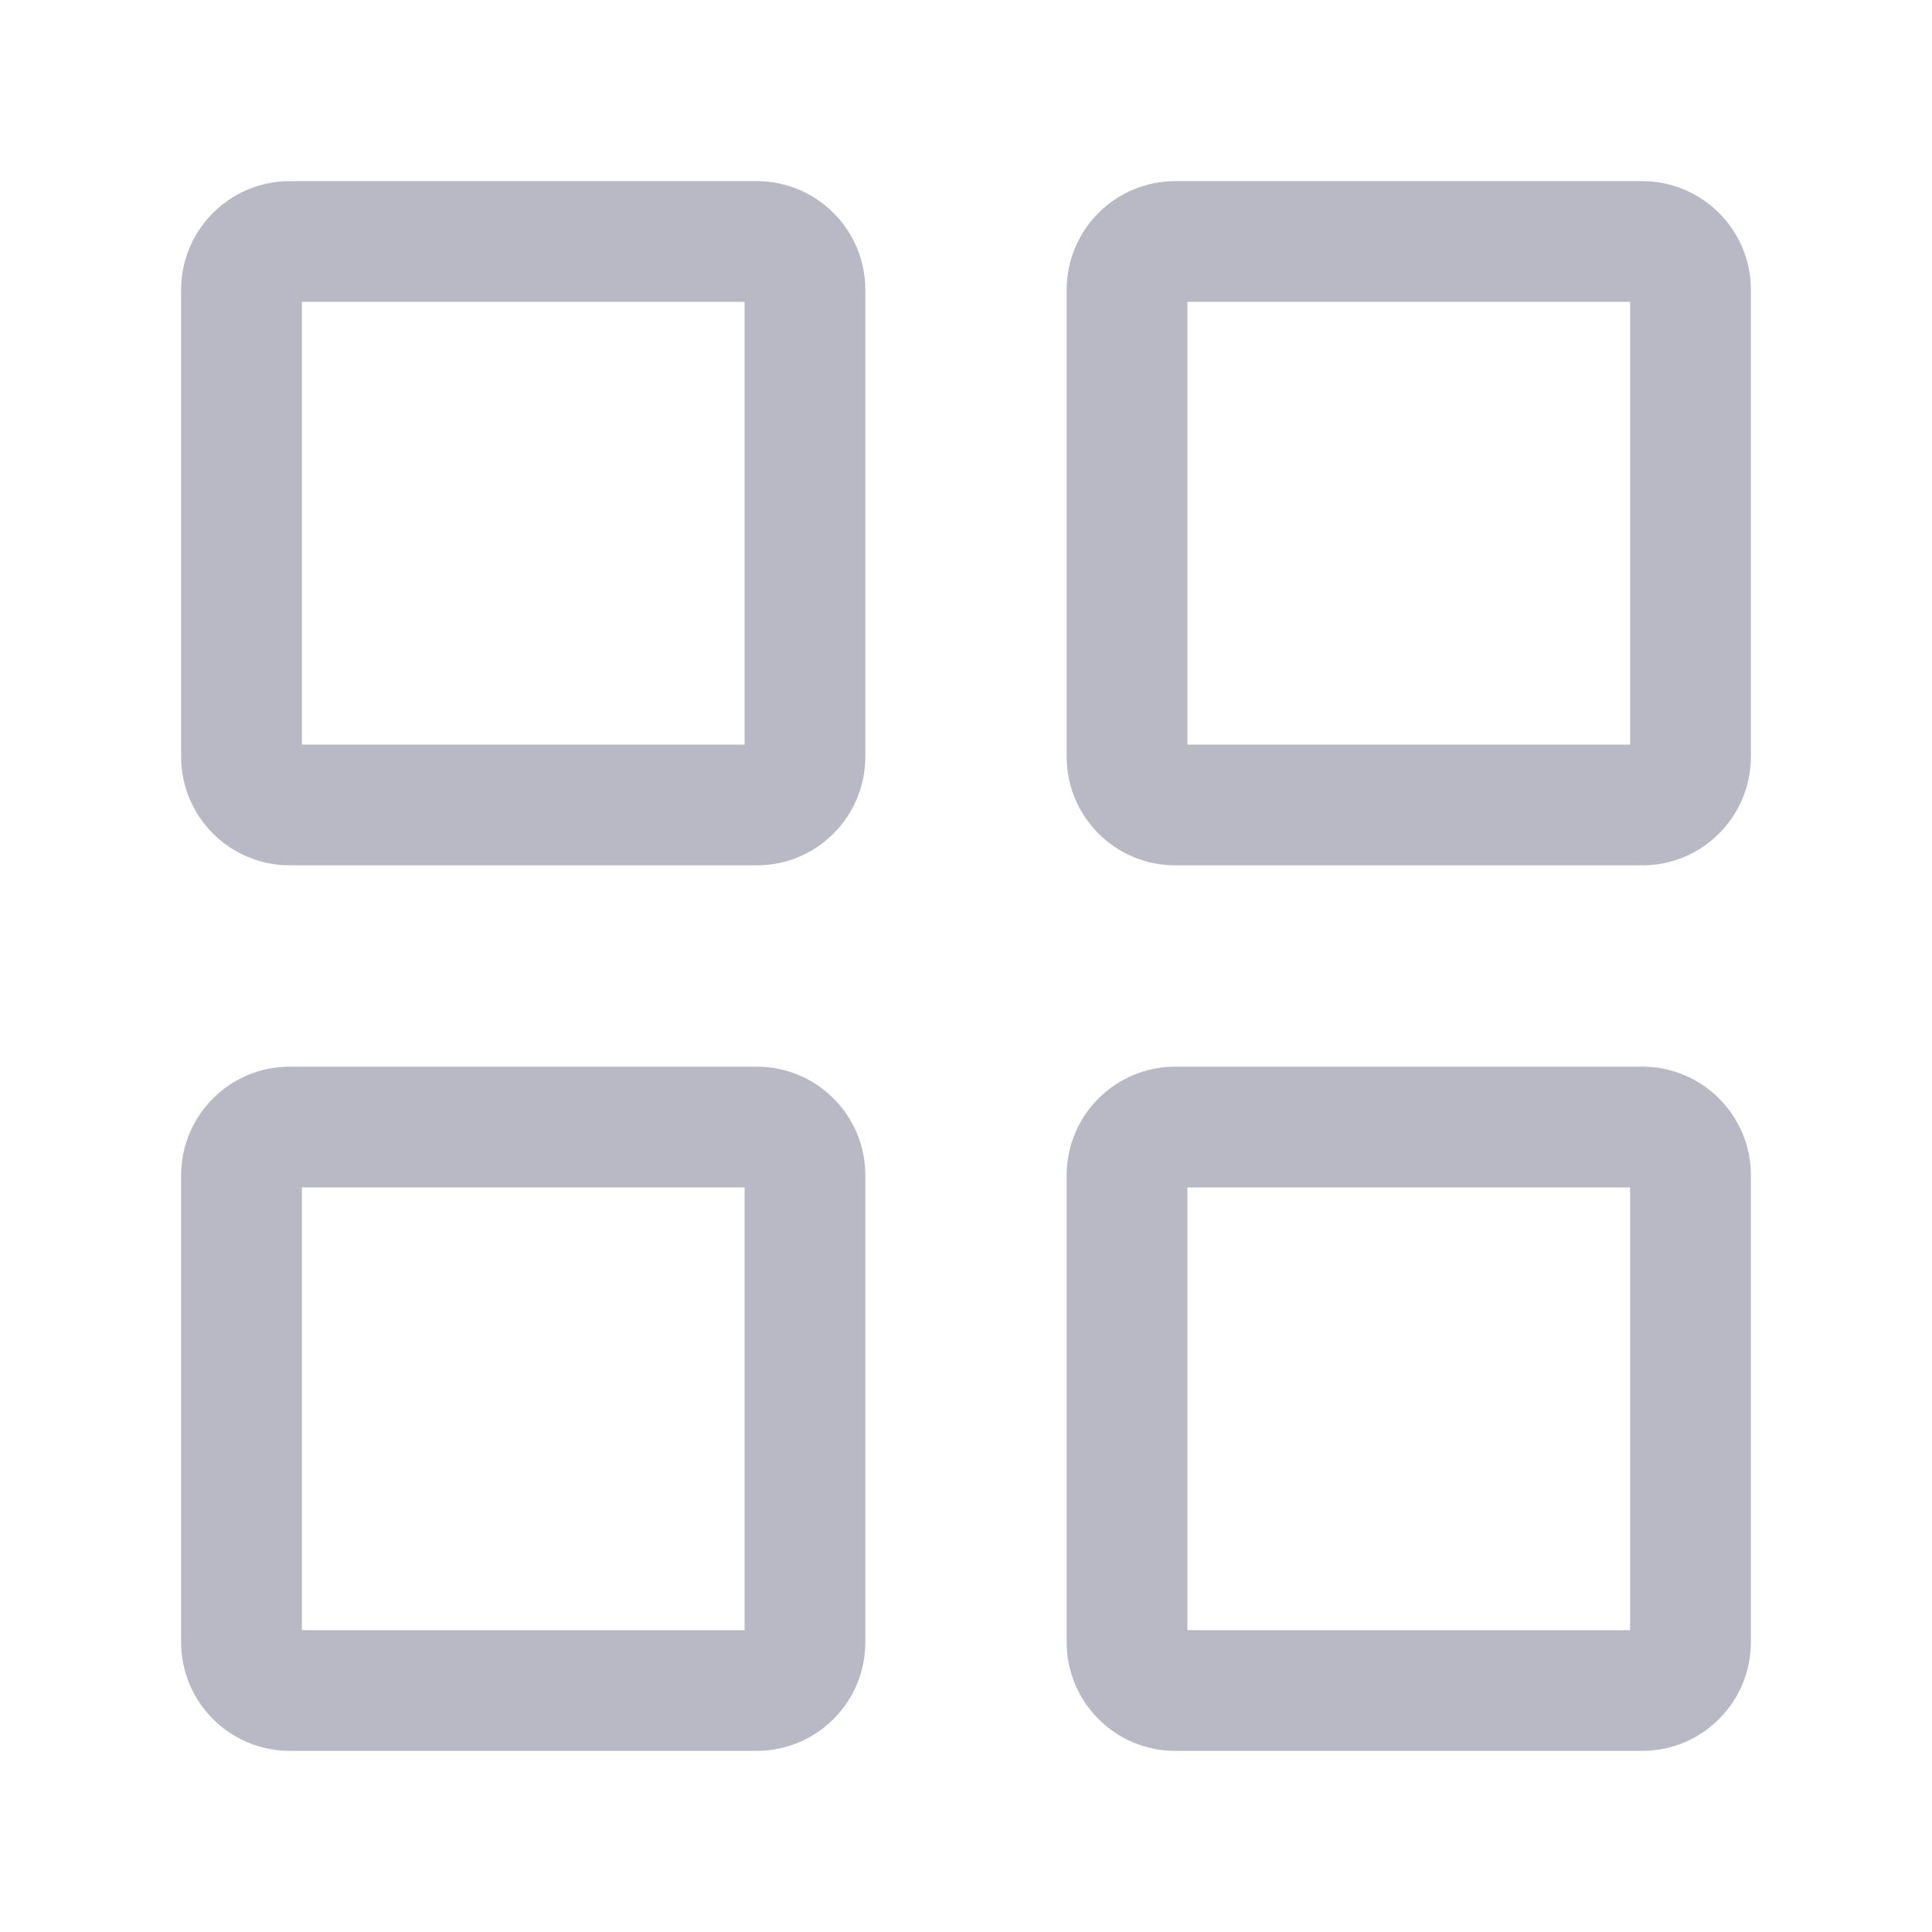 <svg width="20" height="20" viewBox="0 0 20 20" fill="none" xmlns="http://www.w3.org/2000/svg">
<path fill-rule="evenodd" clip-rule="evenodd" d="M12.292 3.125V7.708H16.875V3.125H12.292ZM11.042 3C11.042 2.379 11.545 1.875 12.167 1.875H17C17.621 1.875 18.125 2.379 18.125 3V7.833C18.125 8.455 17.621 8.958 17 8.958H12.167C11.545 8.958 11.042 8.455 11.042 7.833V3ZM3.125 16.875V12.292H7.708V16.875H3.125ZM3 11.042C2.379 11.042 1.875 11.545 1.875 12.167V17C1.875 17.621 2.379 18.125 3 18.125H7.833C8.455 18.125 8.958 17.621 8.958 17V12.167C8.958 11.545 8.455 11.042 7.833 11.042H3ZM12.292 16.875V12.292H16.875V16.875H12.292ZM12.167 11.042C11.545 11.042 11.042 11.545 11.042 12.167V17C11.042 17.621 11.545 18.125 12.167 18.125H17C17.621 18.125 18.125 17.621 18.125 17V12.167C18.125 11.545 17.621 11.042 17 11.042H12.167ZM3.125 7.708V3.125H7.708V7.708H3.125ZM3 1.875C2.379 1.875 1.875 2.379 1.875 3V7.833C1.875 8.455 2.379 8.958 3 8.958H7.833C8.455 8.958 8.958 8.455 8.958 7.833V3C8.958 2.379 8.455 1.875 7.833 1.875H3Z" fill="#B9B9C6"/>
</svg>
